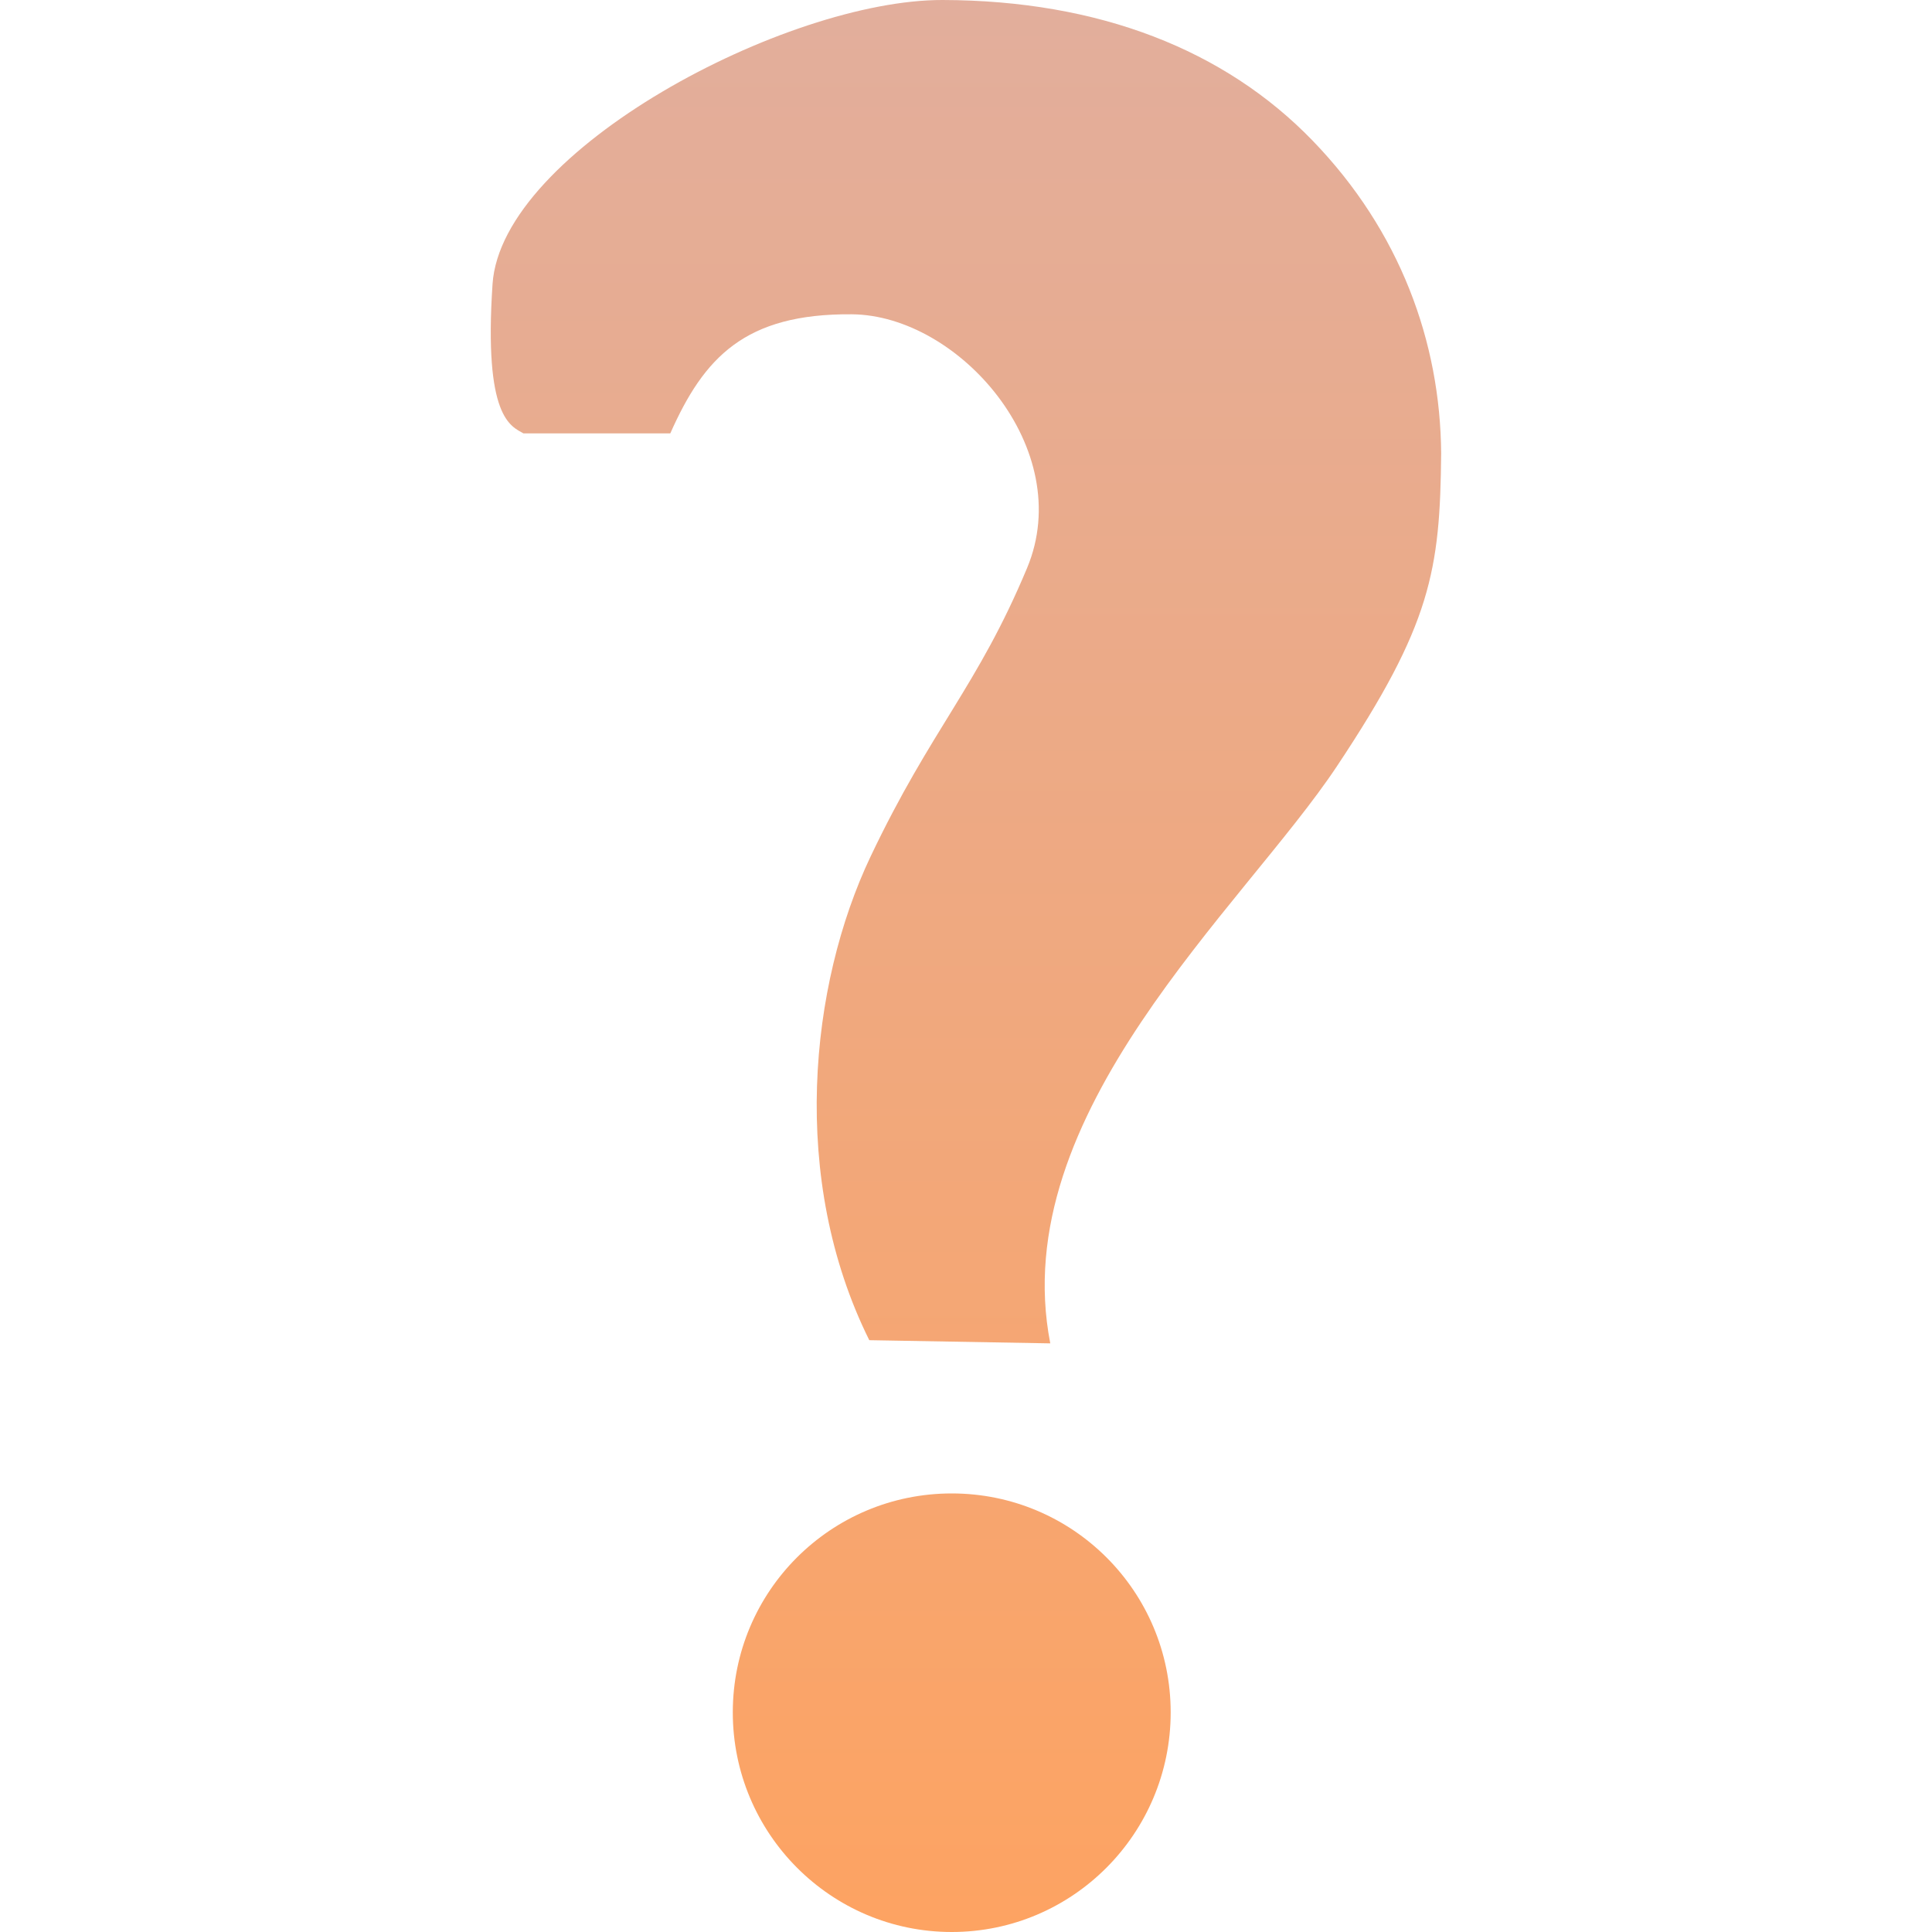 <svg width="34" height="34" viewBox="0 0 34 34" fill="none" xmlns="http://www.w3.org/2000/svg">
<g clip-path="url(#clip0_116_5661)">
<path d="M16.59 1.23129e-05C13.838 -0.007 8.827 2.643 8.668 4.998C8.51 7.353 8.989 7.498 9.212 7.627H11.796C12.387 6.294 13.106 5.515 14.992 5.531C16.879 5.547 18.948 7.906 18.075 9.996C17.202 12.086 16.395 12.814 15.321 15.073C14.247 17.333 13.888 20.747 15.298 23.585L18.483 23.641C17.695 19.59 21.867 15.981 23.526 13.487C25.186 10.993 25.343 10.042 25.362 7.979C25.348 6.02 24.639 4.064 23.096 2.471C21.553 0.878 19.343 0.007 16.59 1.23129e-05ZM16.749 26.282C14.619 26.282 12.896 28.005 12.896 30.135C12.896 32.265 14.619 34 16.749 34C18.879 34 20.602 32.265 20.602 30.135C20.602 28.005 18.879 26.282 16.749 26.282Z" fill="url(#paint0_linear_116_5661)"/>
</g>
<defs>
<linearGradient id="paint0_linear_116_5661" x1="17" y1="0" x2="17" y2="34" gradientUnits="userSpaceOnUse">
<stop stop-color="#E2AE9C"/>
<stop offset="1" stop-color="#FDA362"/>
</linearGradient>
<clipPath id="clip0_116_5661">
<rect width="34" height="34" fill="white"/>
</clipPath>
</defs>
</svg>
